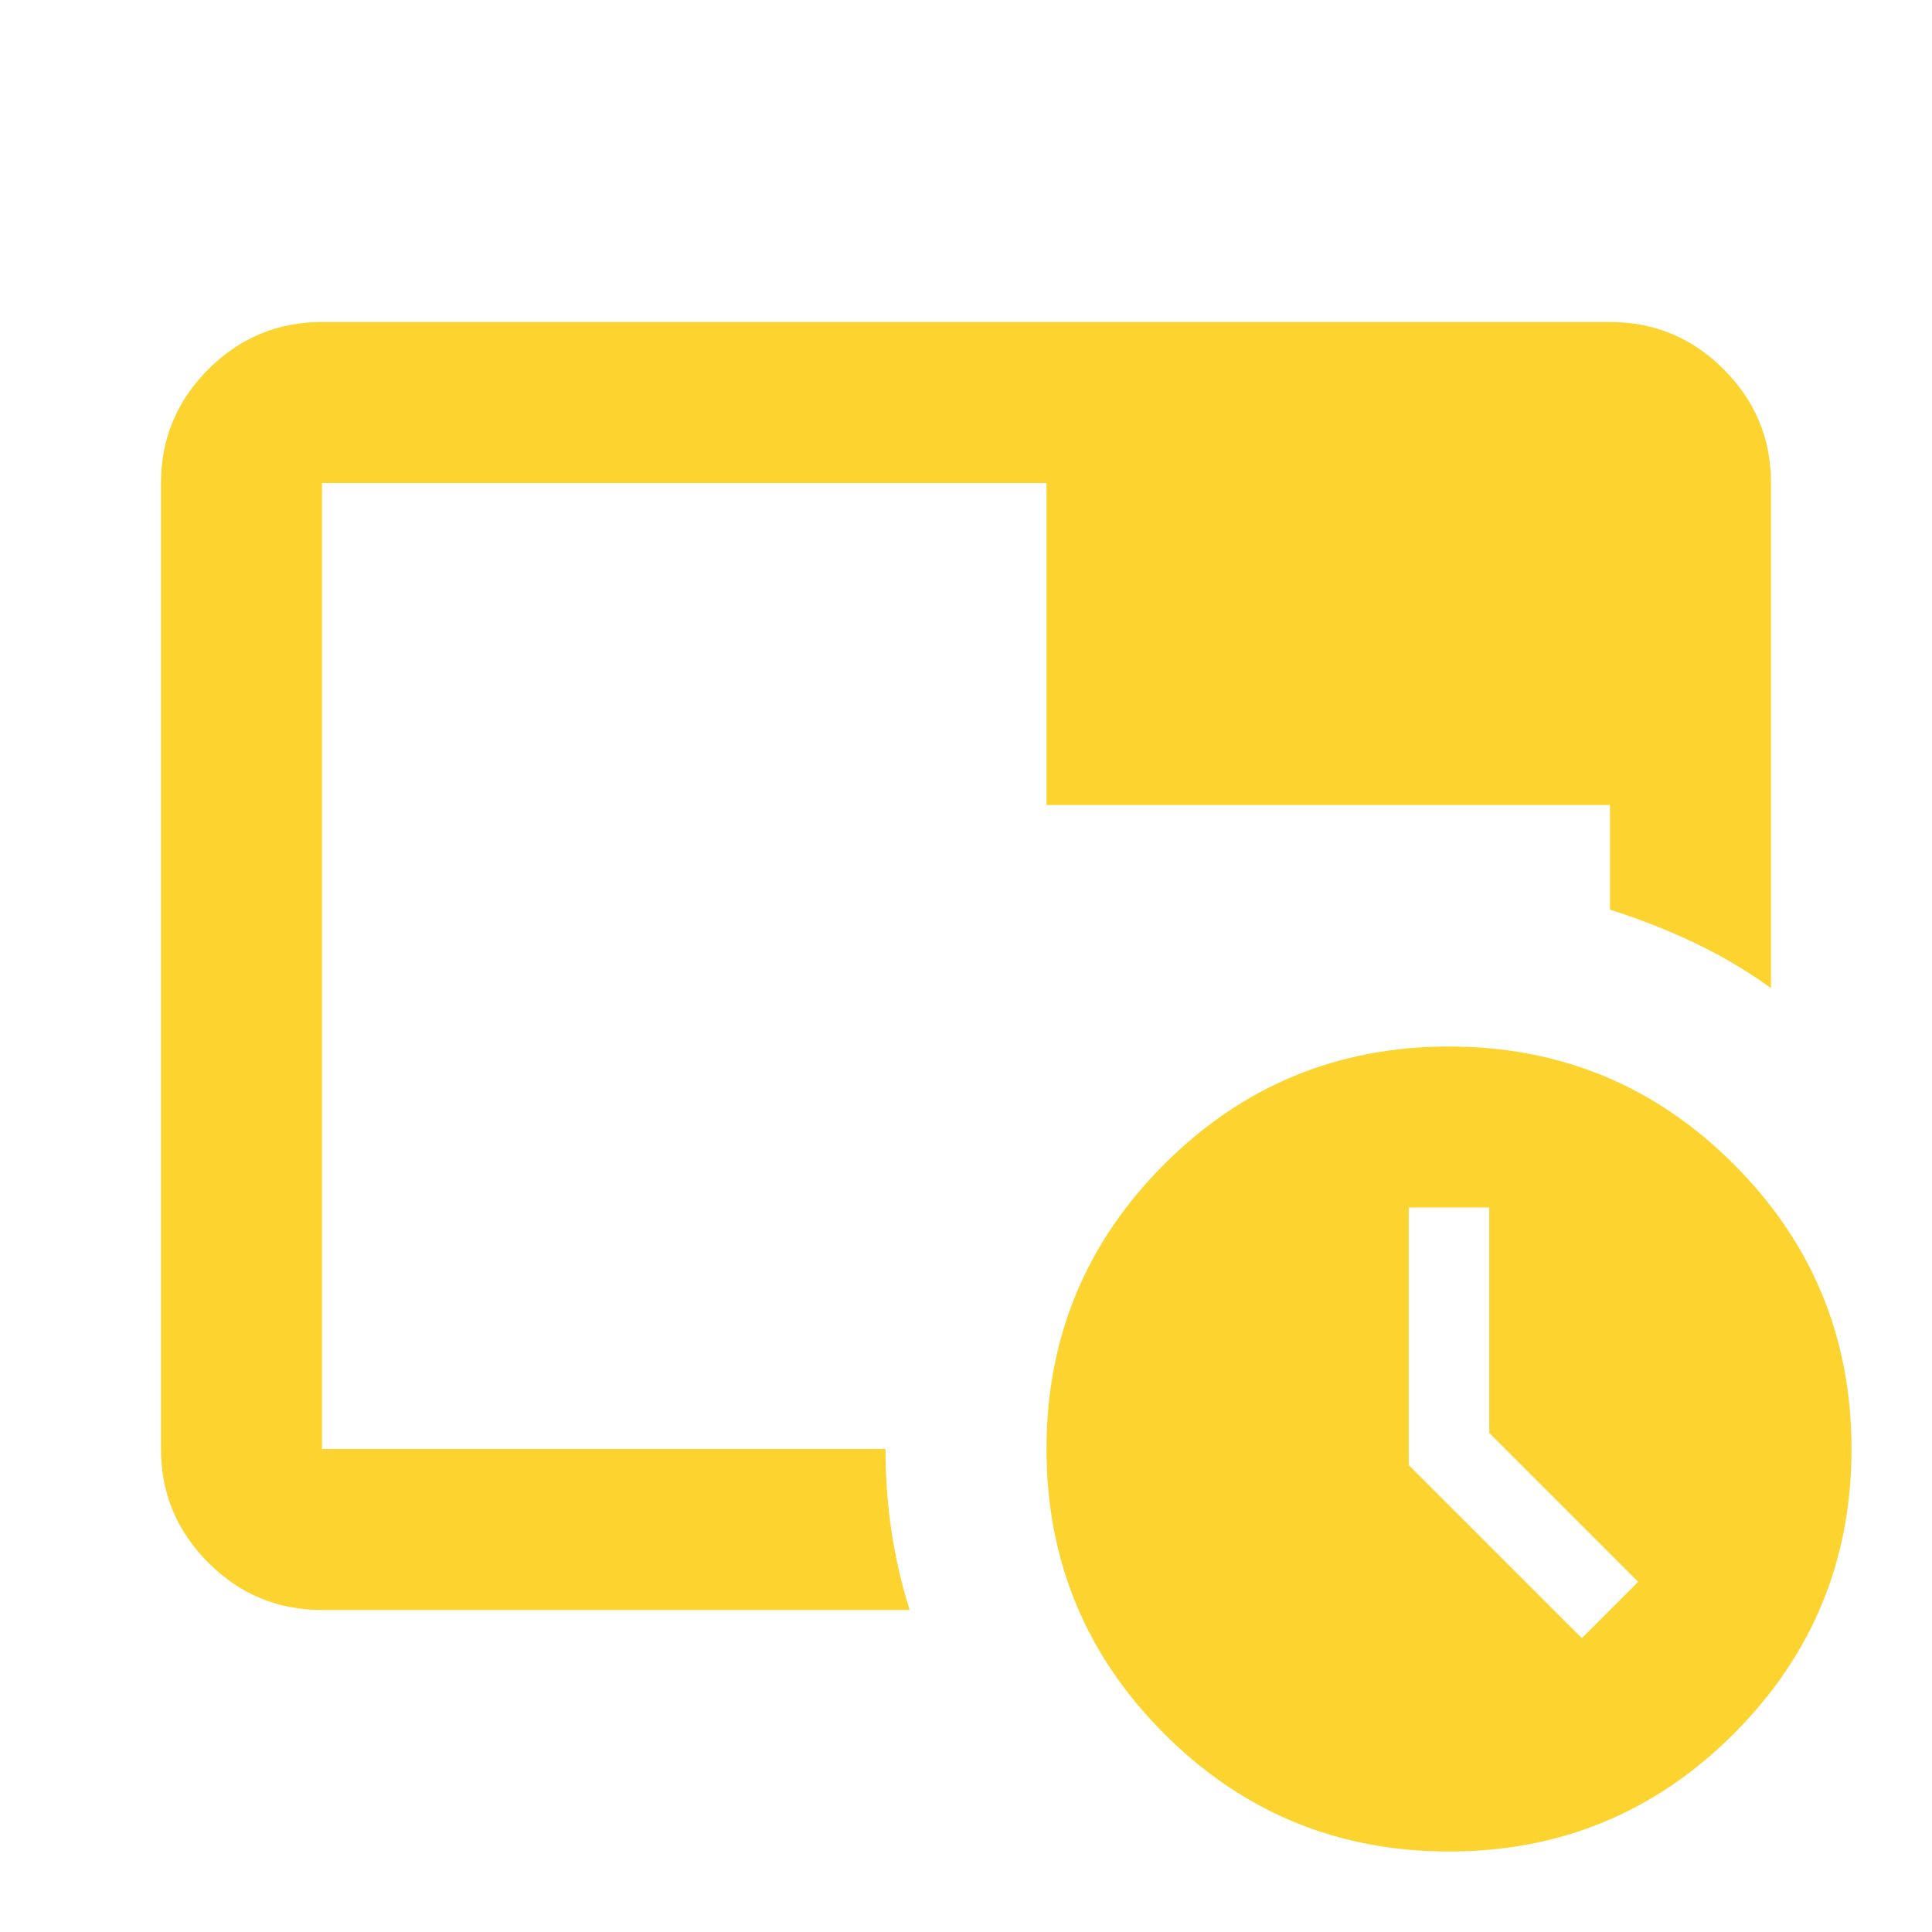 <svg xmlns="http://www.w3.org/2000/svg" height="24px" viewBox="0 -960 960 960" width="24px" fill="#fdd42f"><path d="M720-40q-83 0-141.5-58.5T520-240q0-83 58.5-141.5T720-440q83 0 141.5 58.5T920-240q0 83-58.5 141.5T720-40Zm66-106 28-28-74-74v-112h-40v128l86 86ZM520-560h280v52q22 7 42 16.5t38 22.5v-251q0-33-23.5-56.5T800-800H160q-33 0-56.5 23.5T80-720v480q0 33 23.5 56.5T160-160h292q-6-19-9-39t-3-41H160v-480h360v160ZM160-240v-480 480Z"/></svg>